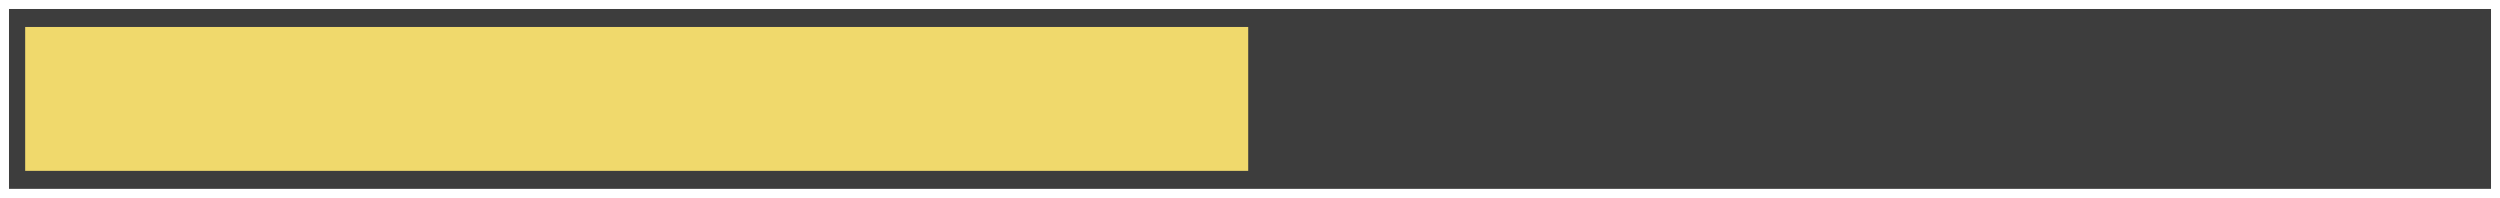 <svg xmlns="http://www.w3.org/2000/svg" xmlns:xlink="http://www.w3.org/1999/xlink" version="1.1" width="139" height="11" viewBox="-0.5 -0.5 139 11">
  <!-- Exported by Scratch - http://scratch.mit.edu/ -->
  <path id="ID0.654577599838376" fill="#3D3D3D" stroke="none" d="M 0 0 L 138 0 L 138 10 L 0 10 L 0 0 Z " stroke-width="1"/>
  <path id="ID0.4372028433717787" fill="#F0D96C" stroke="none" d="M 0.9 1 L 68.9 1 L 68.9 9 L 0.9 9 L 0.9 1 Z " stroke-width="0.791"/>
</svg>